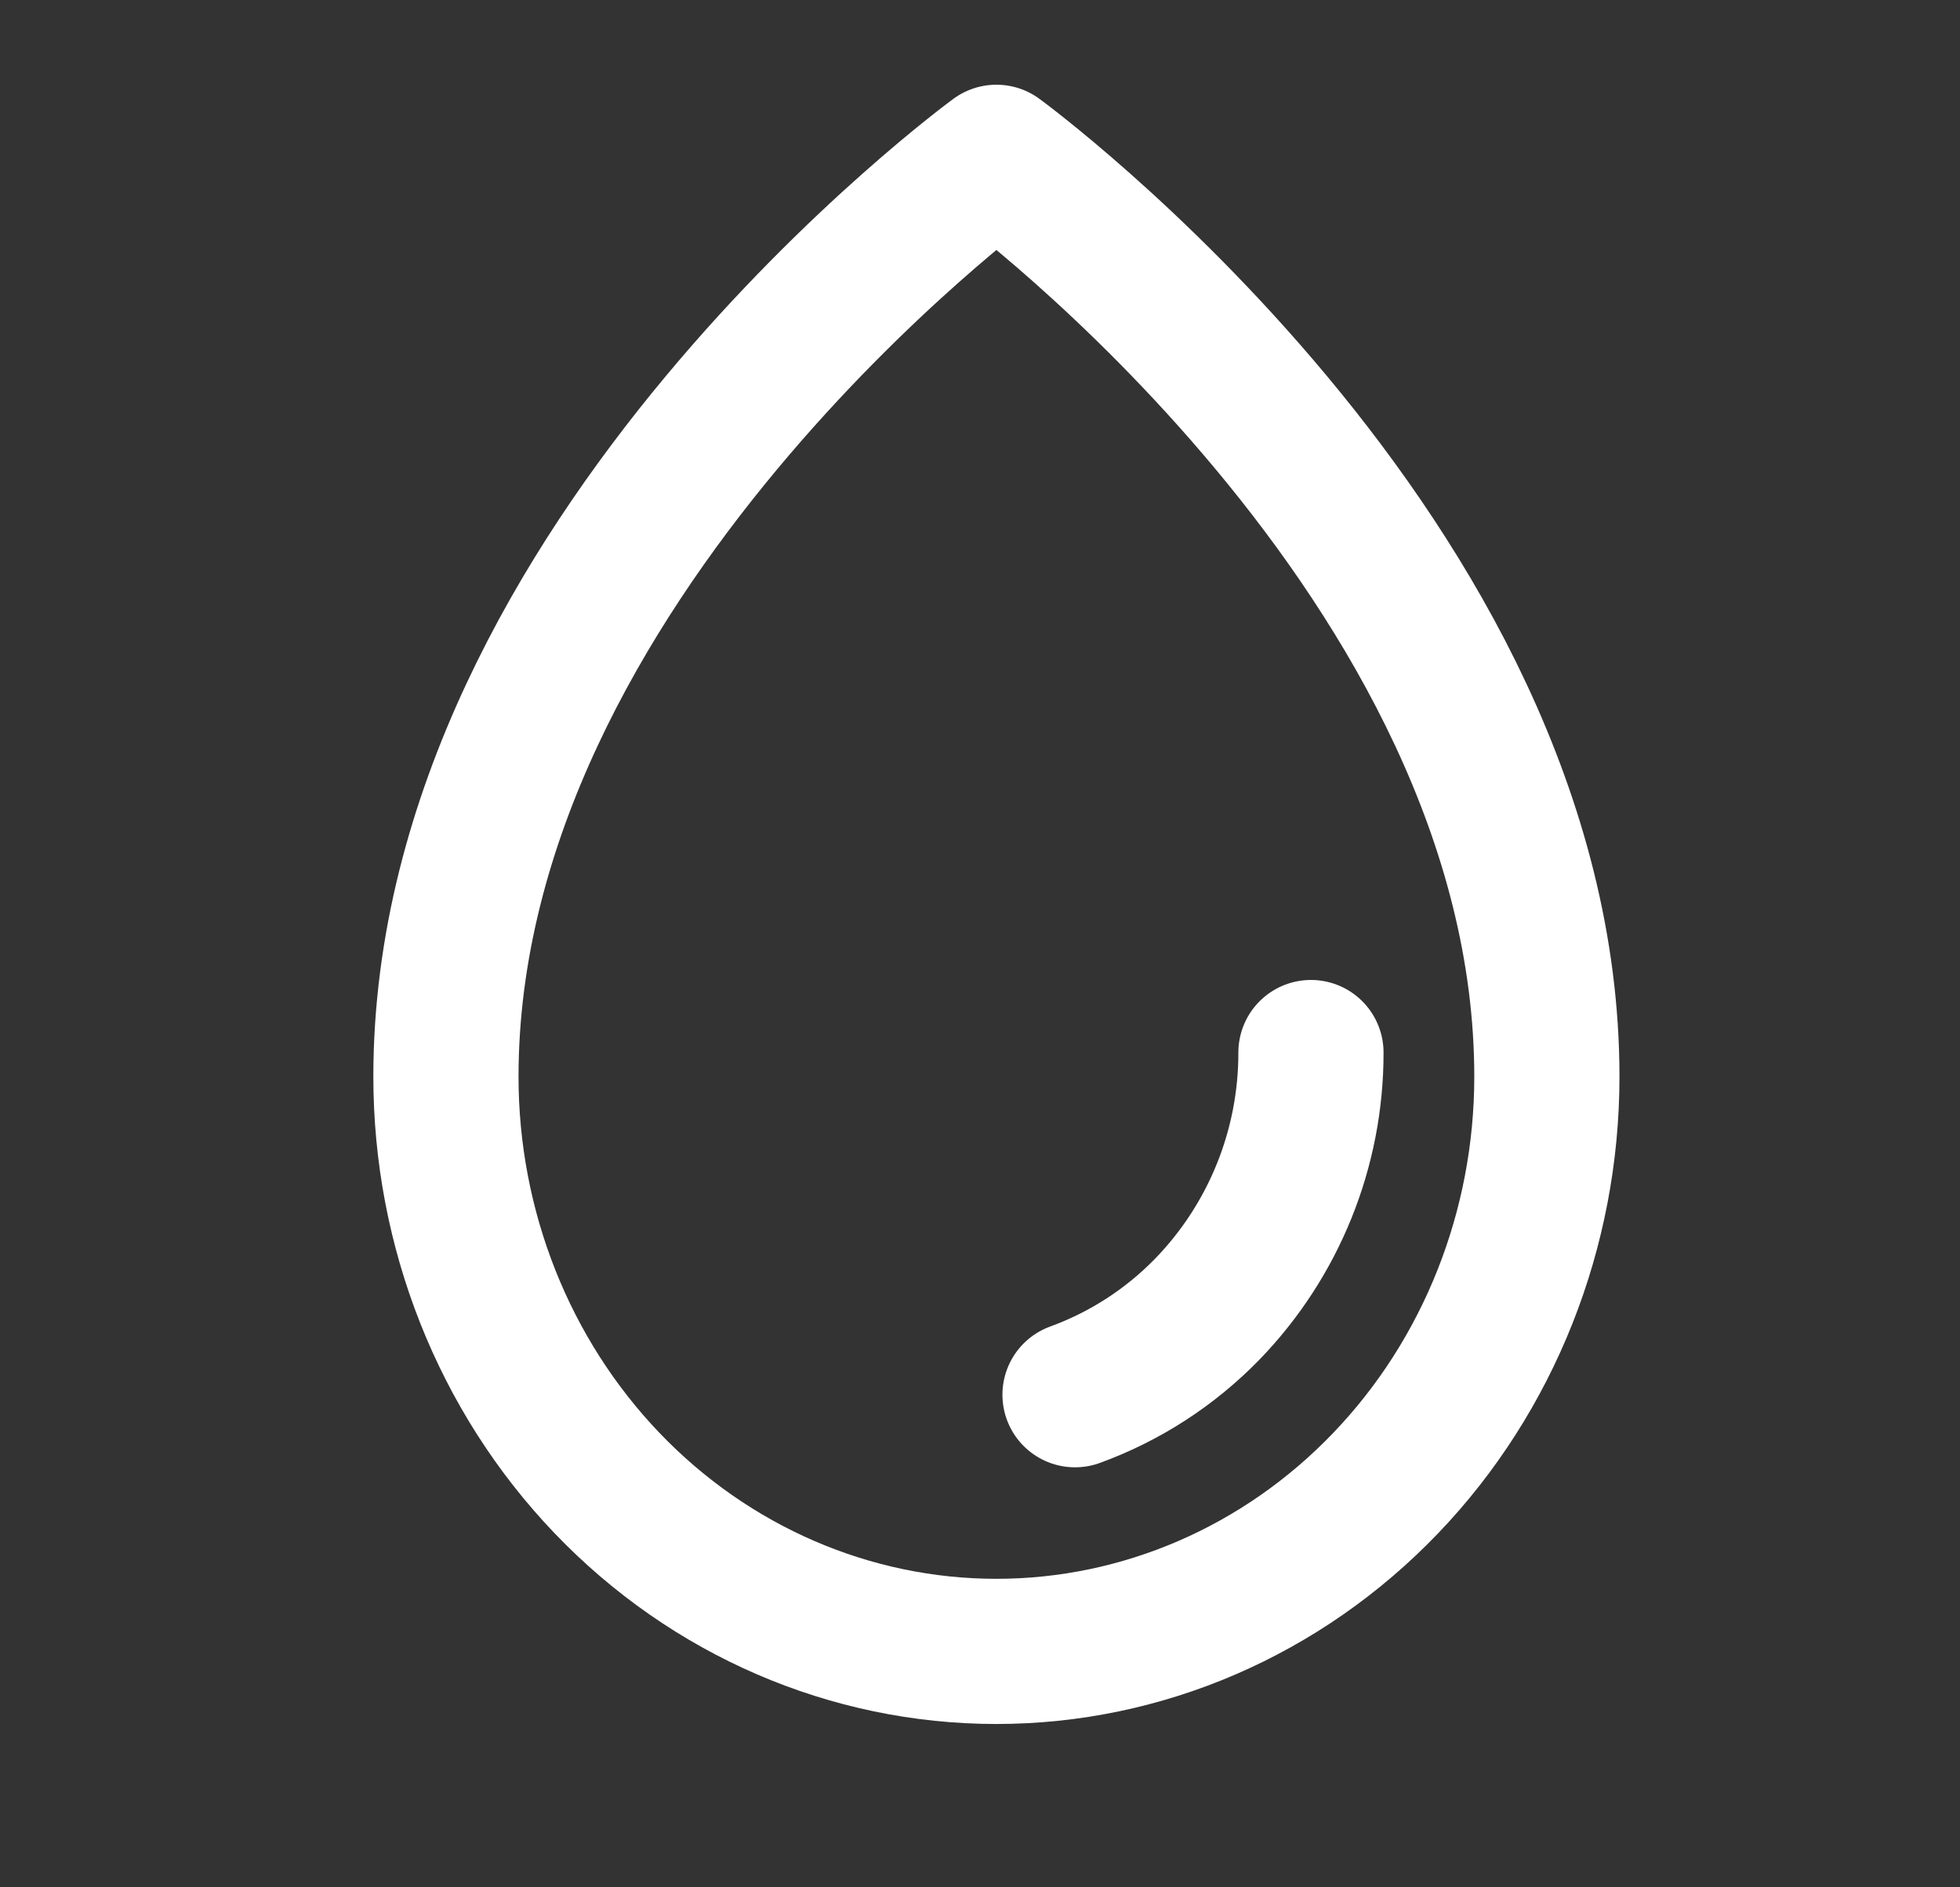 <svg width="27" height="26" viewBox="0 0 27 26" fill="none" xmlns="http://www.w3.org/2000/svg">
<rect x="0" y="0" width="27" height="26" fill="#333333" stroke="none"/>
<path d="M18.059 14.5C18.061 15.82 17.549 17.088 16.631 18.035C16.12 18.56 15.498 18.963 14.809 19.214M21.309 14.833C21.309 7.708 13.726 2.167 13.726 2.167C13.726 2.167 6.143 7.708 6.143 14.833C6.143 16.933 6.941 18.946 8.363 20.432C9.786 21.917 11.715 22.75 13.726 22.75C15.737 22.75 17.666 21.916 19.088 20.432C20.511 18.948 21.309 16.933 21.309 14.832" stroke="white" stroke-width="2" stroke-linecap="round" stroke-linejoin="round"/>
</svg>

